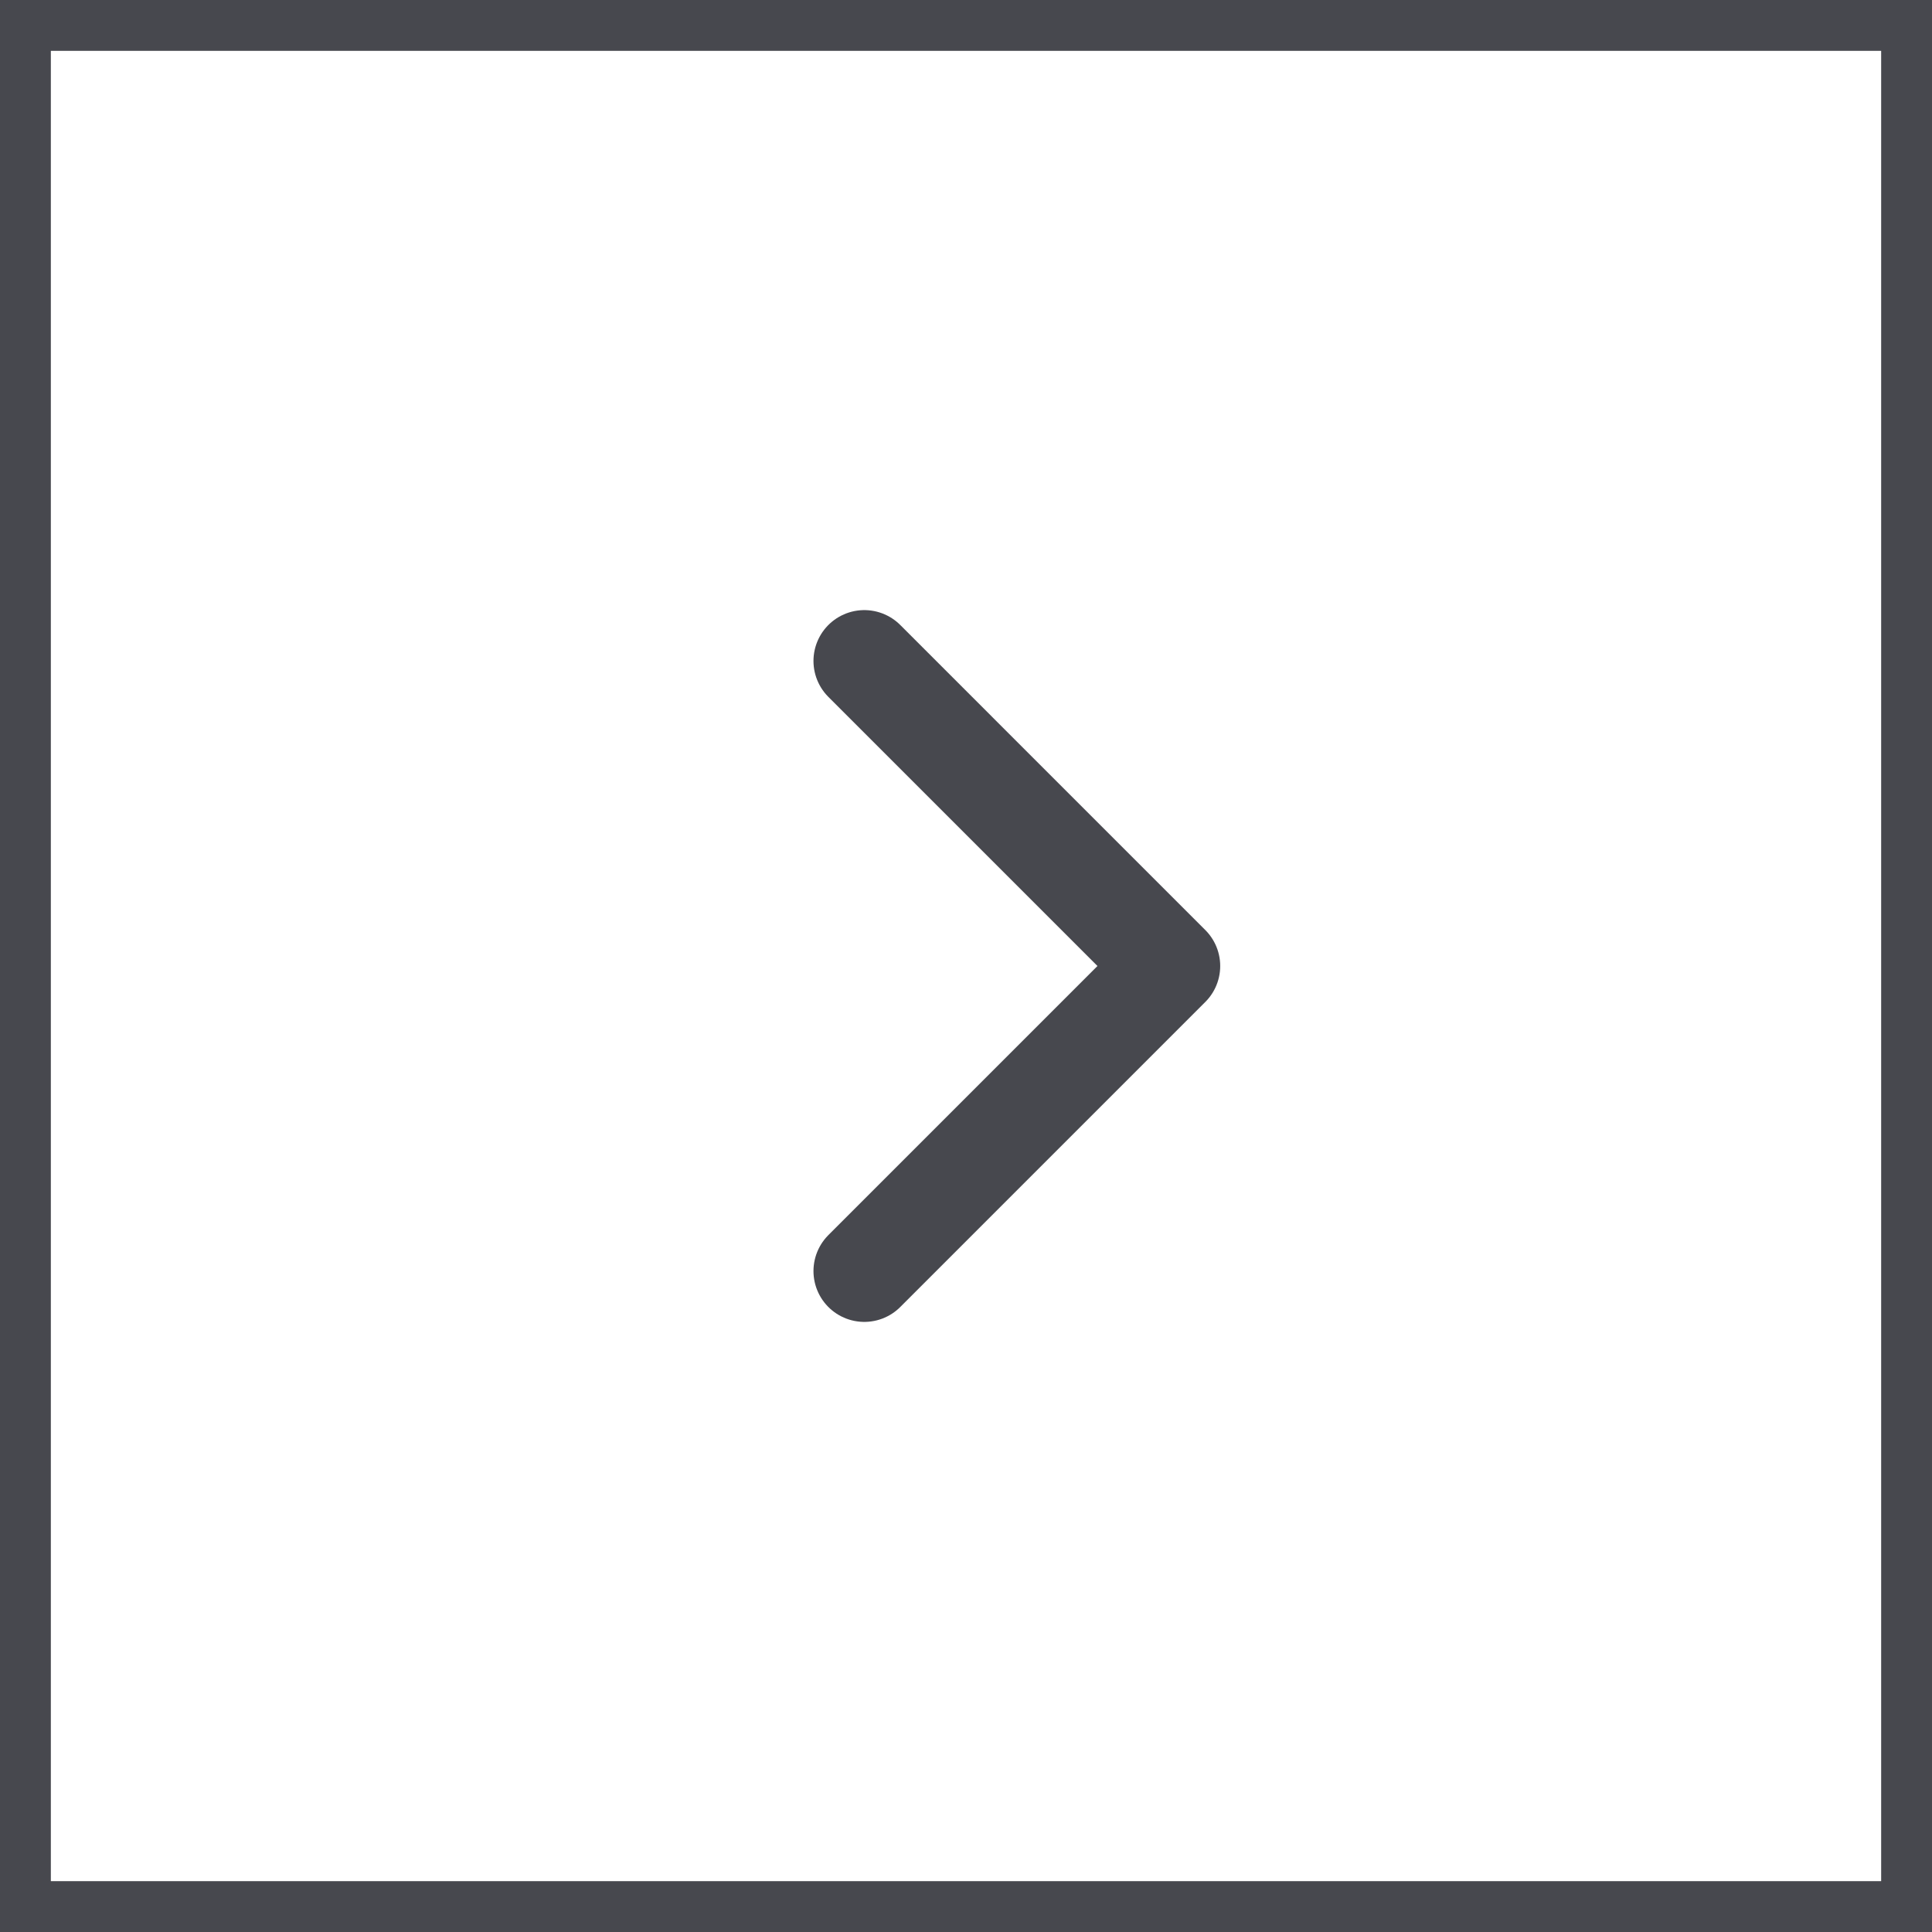 <svg width="38" height="38" viewBox="0 0 38 38" fill="none" xmlns="http://www.w3.org/2000/svg">
<rect x="0.5" y="0.5" width="37" height="37" stroke="#47484E"/>
<path d="M17 25L23 19L17 13" stroke="#47484E" stroke-width="2" stroke-linecap="round" stroke-linejoin="round"/>
</svg>
